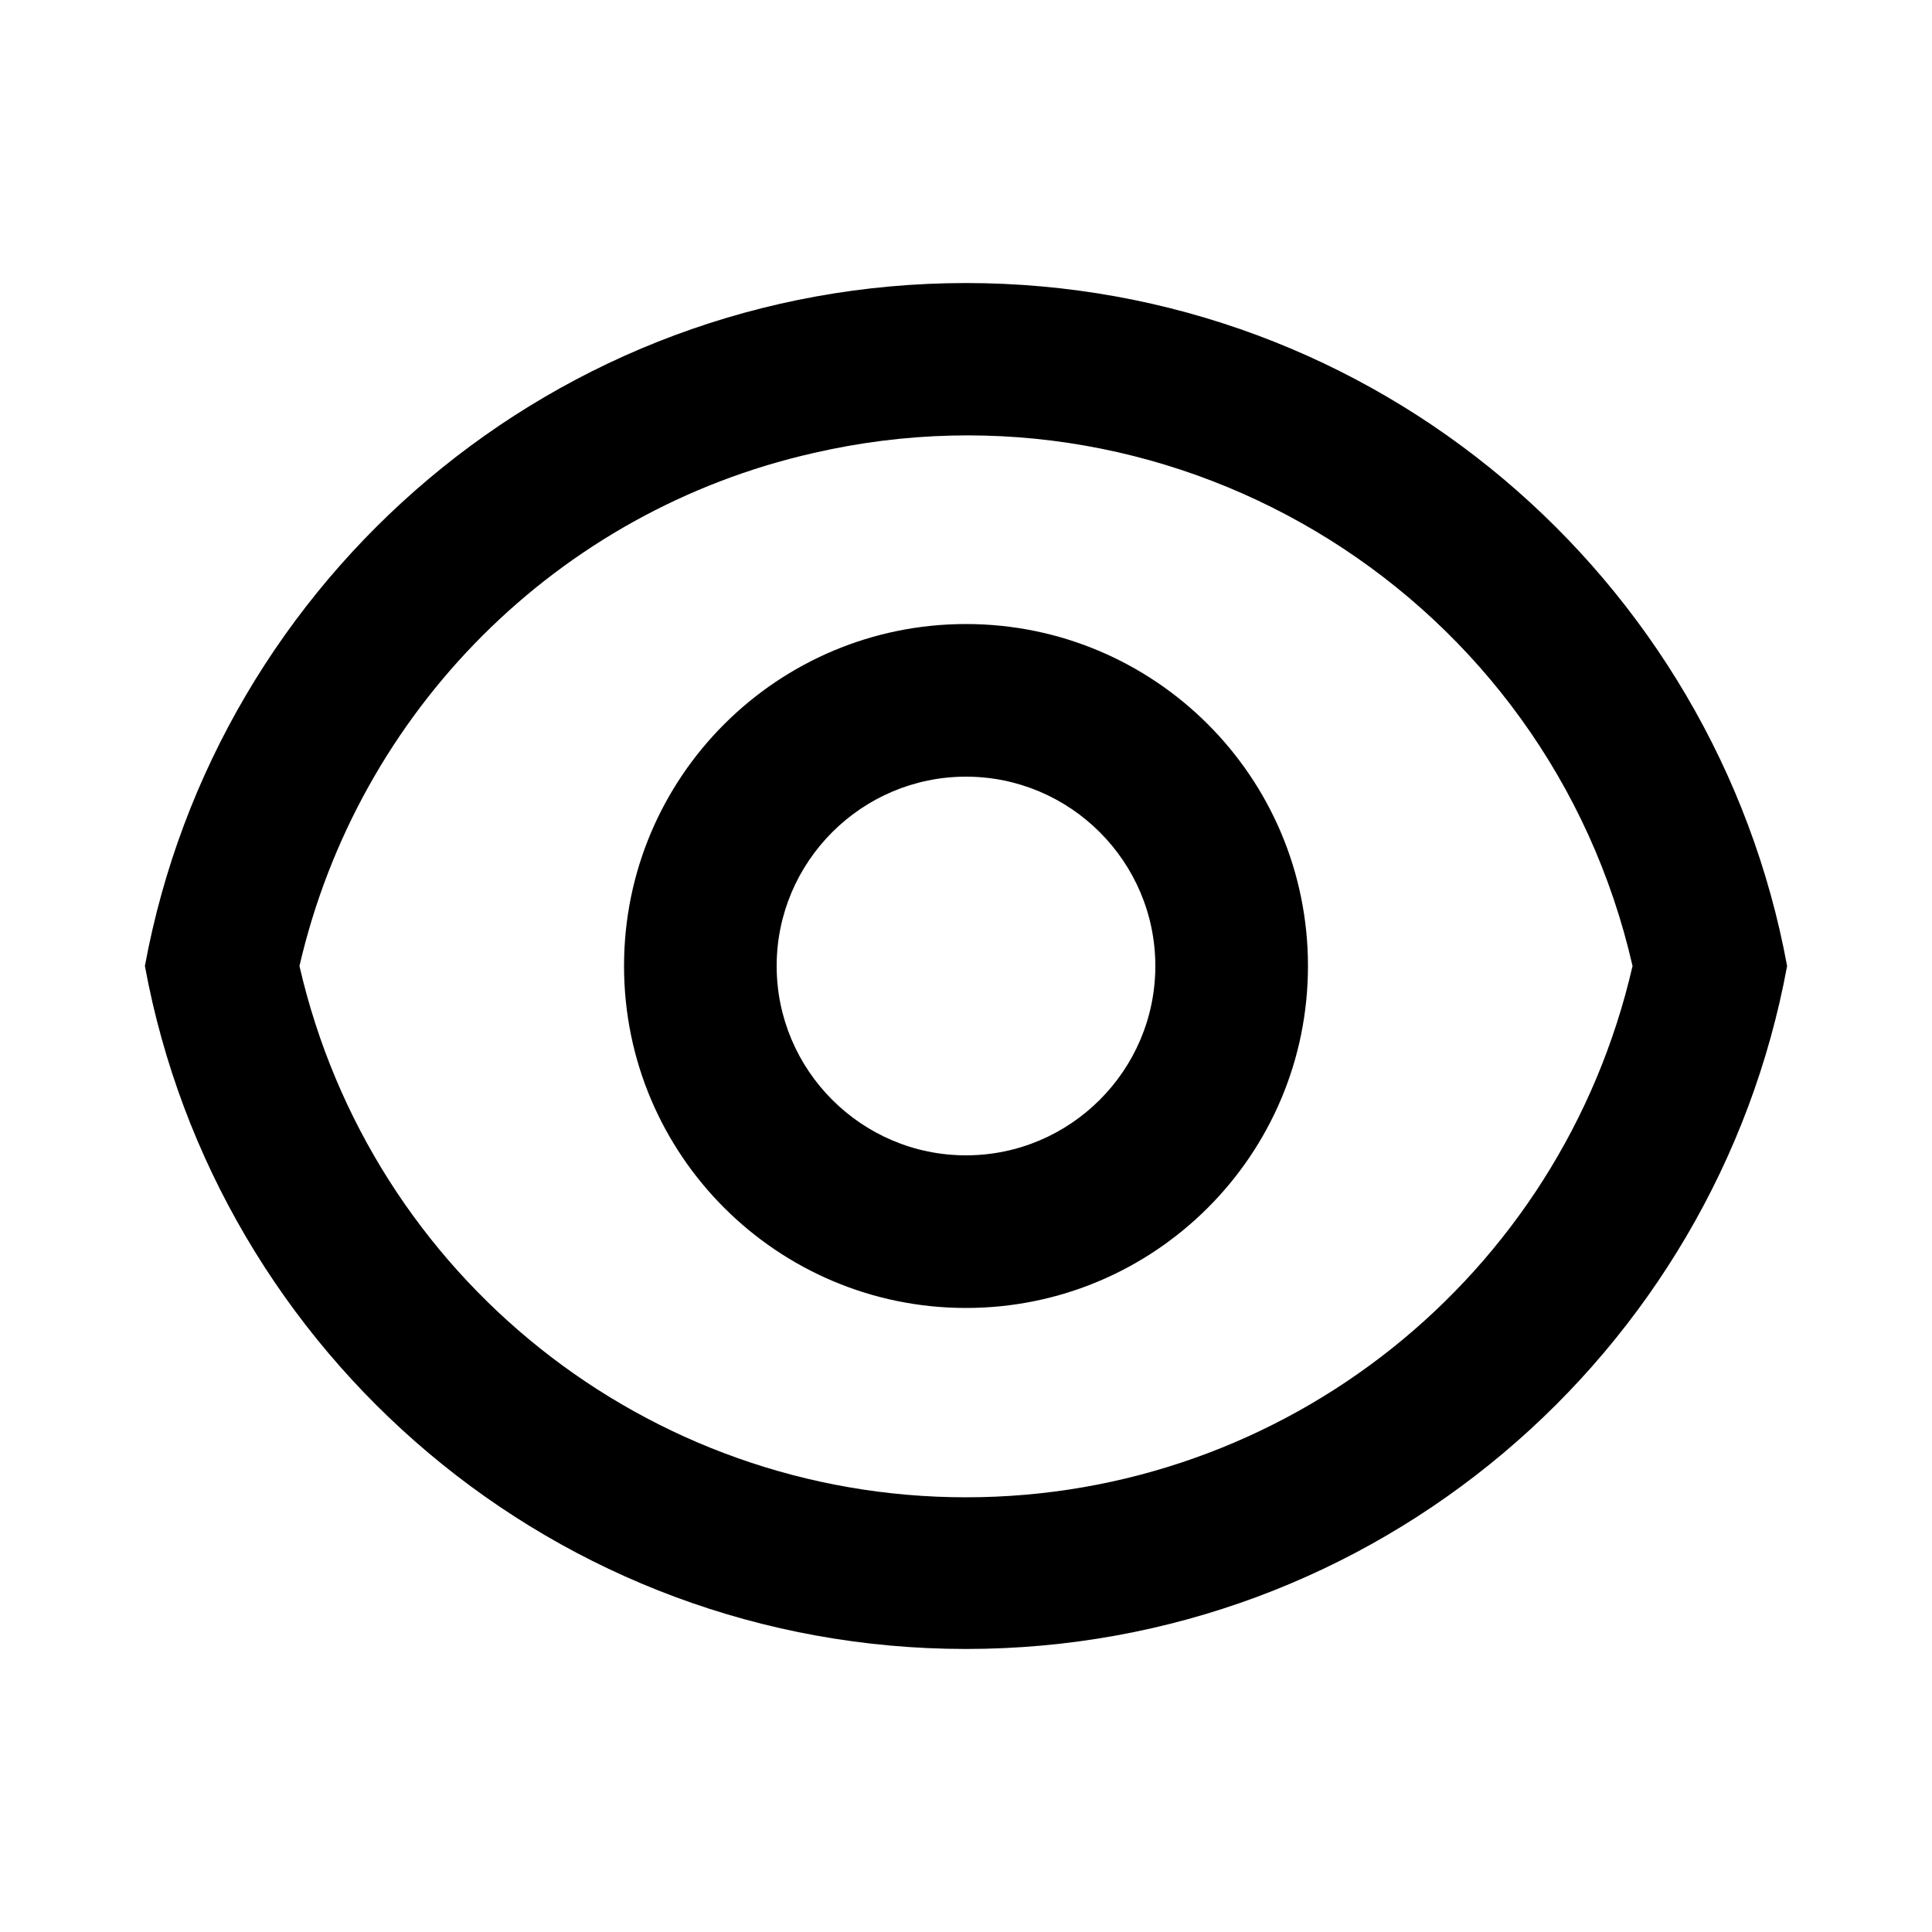 <?xml version="1.0" encoding="utf-8"?>
<!-- Generator: Adobe Illustrator 21.0.0, SVG Export Plug-In . SVG Version: 6.00 Build 0)  -->
<svg version="1.1" id="图层_1" xmlns="http://www.w3.org/2000/svg" xmlns:xlink="http://www.w3.org/1999/xlink" x="0px" y="0px"
	 viewBox="0 0 200 200" style="enable-background:new 0 0 200 200;" xml:space="preserve">
<path d="M100,29.3c42.4,0,77.6,30.5,85,70.7c-7.4,40.2-42.6,70.7-85,70.7S22.4,140.2,15,100C22.4,59.8,57.6,29.3,100,29.3z M100,155
	c33,0,61.6-22.8,69-55c-8.7-38.1-46.7-61.9-84.8-53.1C57.7,52.9,37.1,73.6,31,100C38.4,132.2,67,155,100,155z M100,135.4
	c-19.5,0-35.4-15.8-35.4-35.4S80.5,64.6,100,64.6s35.4,15.8,35.4,35.4S119.5,135.4,100,135.4L100,135.4z M100,119.6
	c10.8,0,19.6-8.8,19.6-19.6s-8.8-19.6-19.6-19.6S80.4,89.2,80.4,100S89.2,119.6,100,119.6z"/>
</svg>
